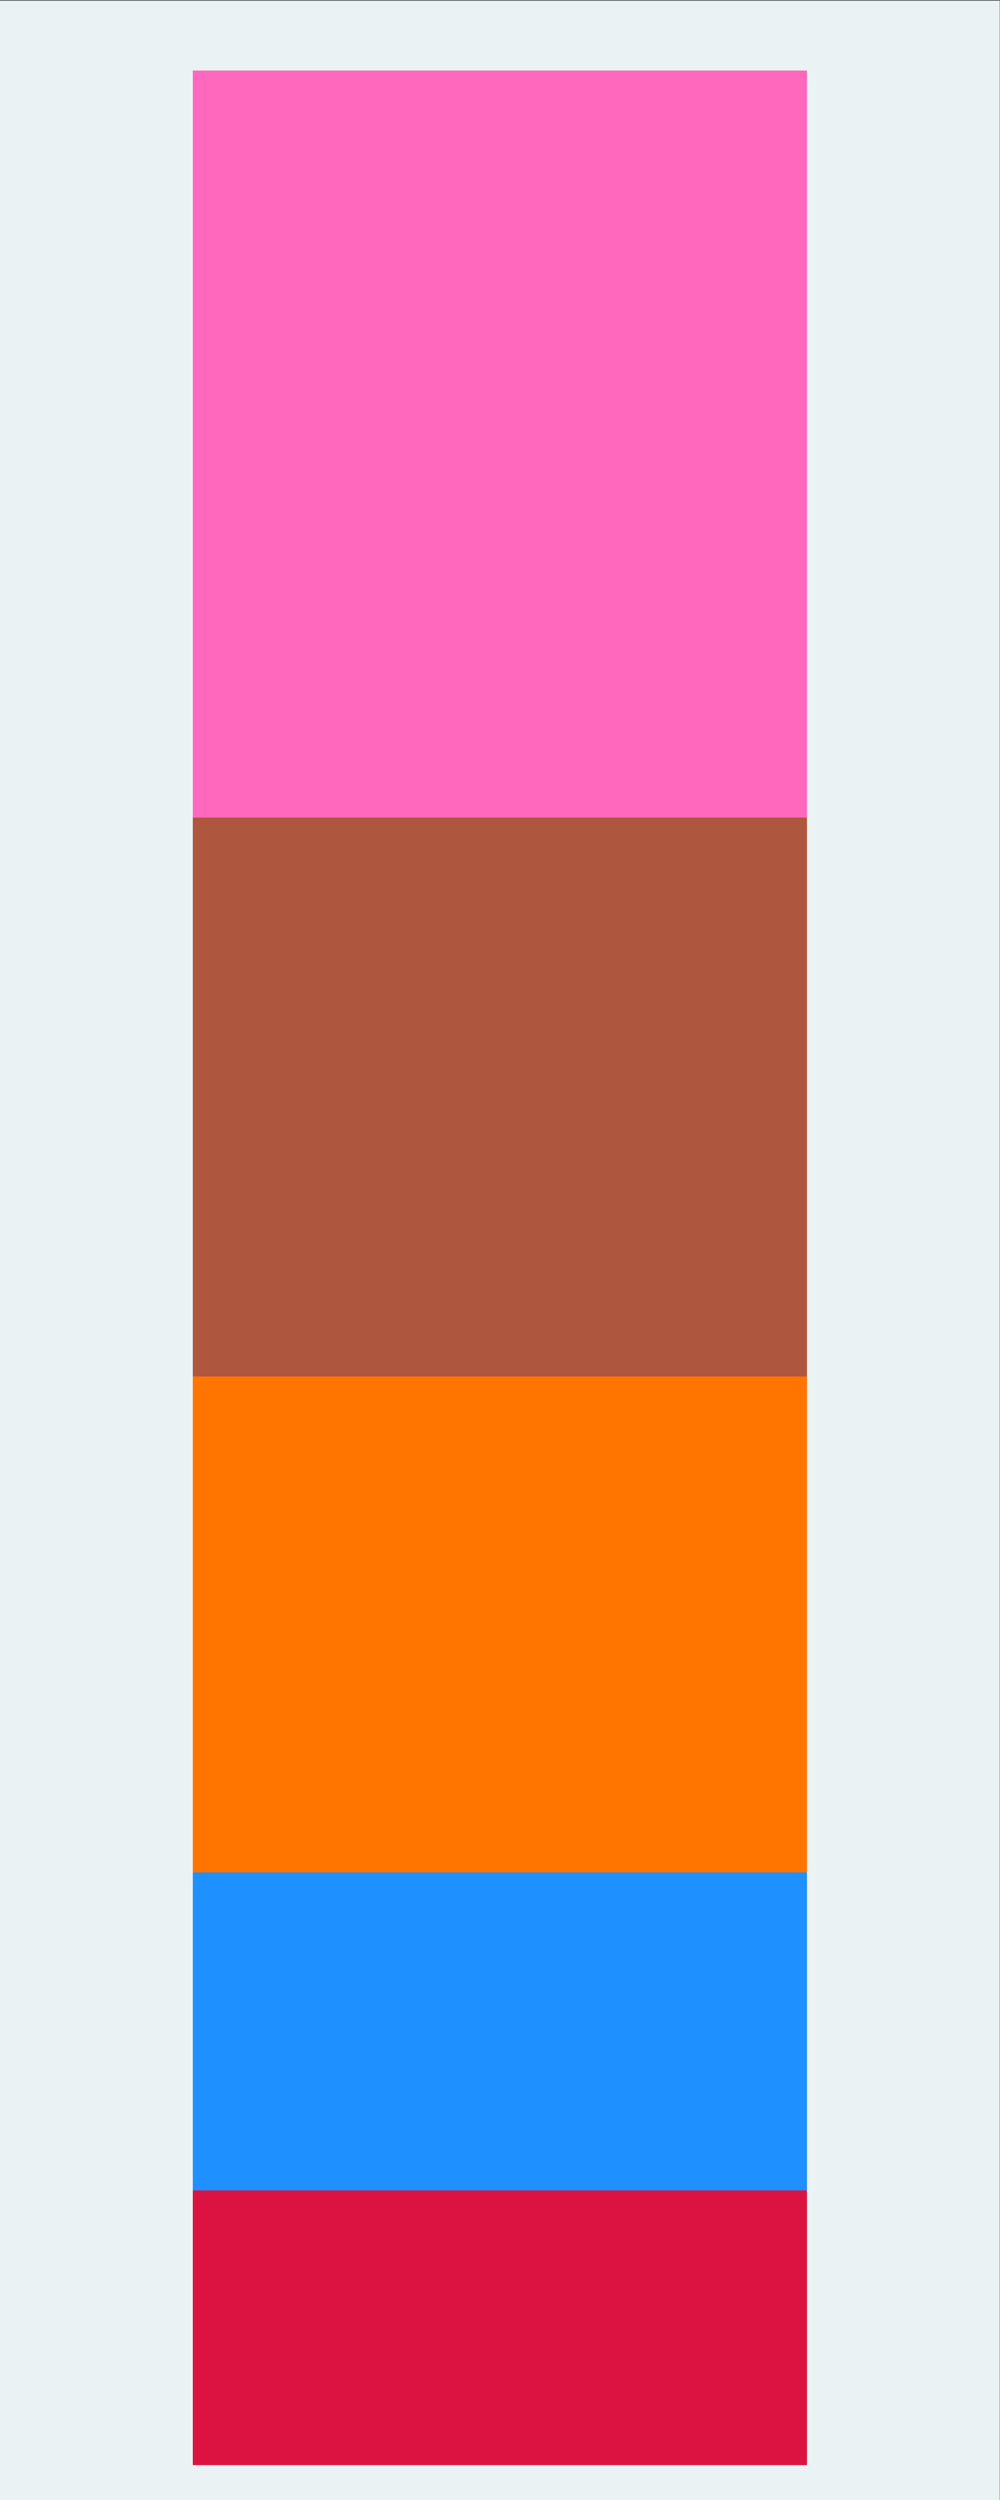 <?xml version="1.0" encoding="UTF-8" standalone="no"?>
<!-- Created with Inkscape (http://www.inkscape.org/) -->

<svg
   version="1.1"
   id="svg2"
   xml:space="preserve"
   width="384"
   height="960"
   viewBox="0 0 384 960"
   sodipodi:docname="bar0.eps"
   xmlns:inkscape="http://www.inkscape.org/namespaces/inkscape"
   xmlns:sodipodi="http://sodipodi.sourceforge.net/DTD/sodipodi-0.dtd"
   xmlns="http://www.w3.org/2000/svg"
   xmlns:svg="http://www.w3.org/2000/svg"><rect x="0" y="0" width="384" height="960" fill="#333333" stroke="none"/><defs
     id="defs6" /><sodipodi:namedview
     id="namedview4"
     pagecolor="#ffffff"
     bordercolor="#666666"
     borderopacity="1.0"
     inkscape:pageshadow="2"
     inkscape:pageopacity="0.0"
     inkscape:pagecheckerboard="0" /><g
     id="g8"
     inkscape:groupmode="layer"
     inkscape:label="ink_ext_XXXXXX"
     transform="matrix(1.333,0,0,-1.333,0,960)"><g
       id="g10"
       transform="scale(0.1)"><path
         d="M 0,0 H 2880 V 7200 H 0 Z"
         style="fill:#eaf2f3;fill-opacity:1;fill-rule:nonzero;stroke:none"
         id="path12" /><path
         d="M 555.523,100.801 V 892.125 H 2324.48 V 100.801 H 555.523"
         style="fill:#dc1341;fill-opacity:1;fill-rule:nonzero;stroke:none"
         id="path14" /><path
         d="M 558.449,103.727 V 889.199 H 2321.55 V 103.727 Z"
         style="fill:none;stroke:#dc1341;stroke-width:5.76;stroke-linecap:butt;stroke-linejoin:miter;stroke-miterlimit:10;stroke-dasharray:none;stroke-opacity:1"
         id="path16" /><path
         d="M 555.523,892.125 V 1807.88 H 2324.48 V 892.125 H 555.523"
         style="fill:#1e90ff;fill-opacity:1;fill-rule:nonzero;stroke:none"
         id="path18" /><path
         d="M 558.449,895.051 V 1804.95 H 2321.55 V 895.051 Z"
         style="fill:none;stroke:#1e90ff;stroke-width:5.76;stroke-linecap:butt;stroke-linejoin:miter;stroke-miterlimit:10;stroke-dasharray:none;stroke-opacity:1"
         id="path20" /><path
         d="M 555.523,1807.88 V 3236.63 H 2324.48 V 1807.88 H 555.523"
         style="fill:#ff7500;fill-opacity:1;fill-rule:nonzero;stroke:none"
         id="path22" /><path
         d="M 558.449,1810.8 V 3233.7 H 2321.55 V 1810.8 Z"
         style="fill:none;stroke:#ff7500;stroke-width:5.76;stroke-linecap:butt;stroke-linejoin:miter;stroke-miterlimit:10;stroke-dasharray:none;stroke-opacity:1"
         id="path24" /><path
         d="M 555.523,3236.63 V 4847.18 H 2324.48 V 3236.63 H 555.523"
         style="fill:#ae563e;fill-opacity:1;fill-rule:nonzero;stroke:none"
         id="path26" /><path
         d="m 558.449,3239.55 v 1604.7 H 2321.55 v -1604.7 z"
         style="fill:none;stroke:#ae563e;stroke-width:5.76;stroke-linecap:butt;stroke-linejoin:miter;stroke-miterlimit:10;stroke-dasharray:none;stroke-opacity:1"
         id="path28" /><path
         d="M 555.523,4847.18 V 6998.4 H 2324.48 V 4847.18 H 555.523"
         style="fill:#ff68bc;fill-opacity:1;fill-rule:nonzero;stroke:none"
         id="path30" /><path
         d="M 558.449,4850.1 V 6995.48 H 2321.55 V 4850.1 Z"
         style="fill:none;stroke:#ff68bc;stroke-width:5.76;stroke-linecap:butt;stroke-linejoin:miter;stroke-miterlimit:10;stroke-dasharray:none;stroke-opacity:1"
         id="path32" /></g></g></svg>
